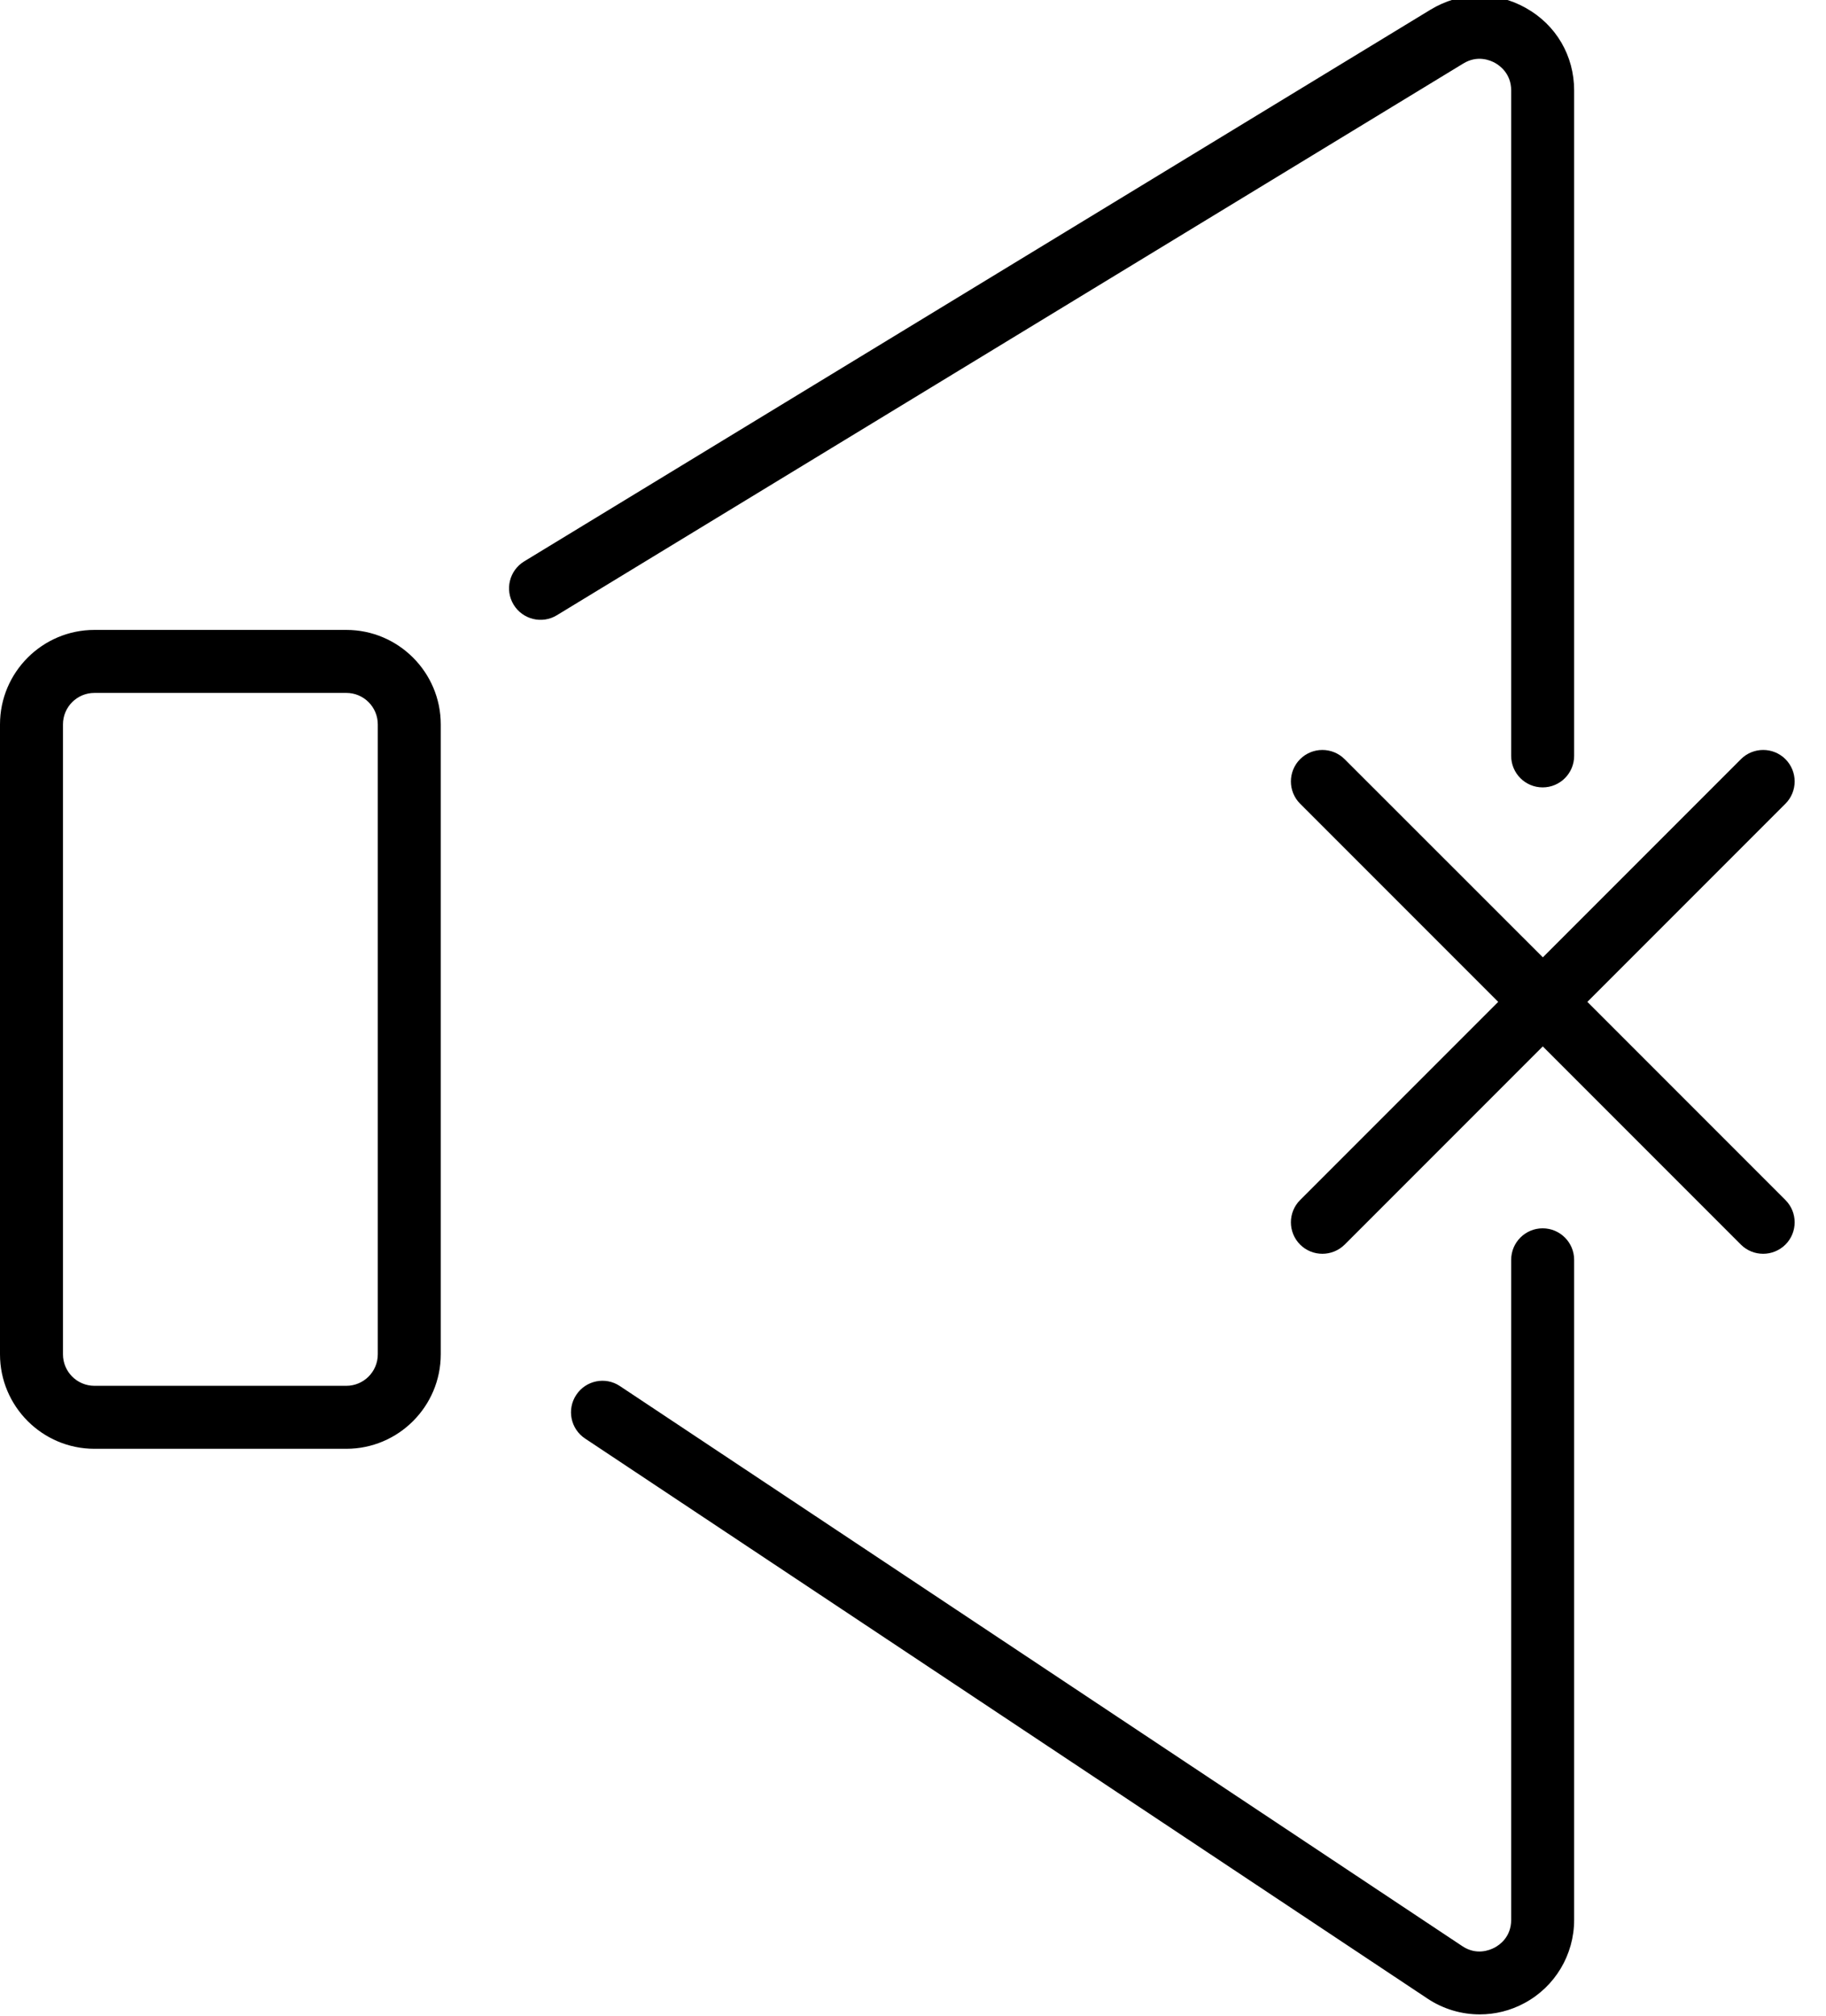 <!-- Generated by IcoMoon.io -->
<svg version="1.1" xmlns="http://www.w3.org/2000/svg" width="29" height="32" viewBox="0 0 29 32">
<title>speaker-off</title>
<path d="M21.355 12.052c-0.195-0.195-0.512-0.195-0.707 0s-0.195 0.512 0 0.707l3.146 3.146-3.146 3.146c-0.195 0.195-0.195 0.512 0 0.707 0.098 0.098 0.226 0.146 0.354 0.146s0.256-0.049 0.354-0.146l3.146-3.146 3.146 3.146c0.098 0.098 0.226 0.146 0.354 0.146s0.256-0.049 0.354-0.146c0.195-0.195 0.195-0.512 0-0.707l-3.146-3.146 3.146-3.146c0.195-0.195 0.195-0.512 0-0.707s-0.512-0.195-0.707 0l-3.146 3.146-3.148-3.146zM24 20v10.479c0 0.27-0.184 0.398-0.264 0.44s-0.288 0.126-0.513-0.024l-13.378-8.891c-0.231-0.154-0.541-0.090-0.693 0.14-0.153 0.23-0.090 0.541 0.14 0.693l13.379 8.891c0.251 0.167 0.54 0.251 0.83 0.251 0.243 0 0.487-0.059 0.709-0.179 0.487-0.261 0.79-0.768 0.79-1.321v-10.479c0-0.276-0.224-0.5-0.5-0.5s-0.5 0.224-0.5 0.5zM8.844 9.767l14.396-8.759c0.224-0.137 0.427-0.052 0.504-0.009s0.256 0.172 0.256 0.436v10.565c0 0.276 0.224 0.5 0.5 0.5s0.5-0.224 0.5-0.5v-10.565c0-0.55-0.286-1.039-0.766-1.308-0.479-0.27-1.044-0.259-1.514 0.026l-14.395 8.759c-0.236 0.144-0.311 0.451-0.168 0.687s0.452 0.312 0.687 0.168zM1.5 23h4c0.827 0 1.5-0.673 1.5-1.5v-10c0-0.827-0.673-1.5-1.5-1.5h-4c-0.827 0-1.5 0.673-1.5 1.5v10c0 0.827 0.673 1.5 1.5 1.5zM1 11.5c0-0.276 0.224-0.5 0.5-0.5h4c0.276 0 0.5 0.224 0.5 0.5v10c0 0.276-0.224 0.5-0.5 0.5h-4c-0.276 0-0.5-0.224-0.5-0.5v-10z"></path>
</svg>
